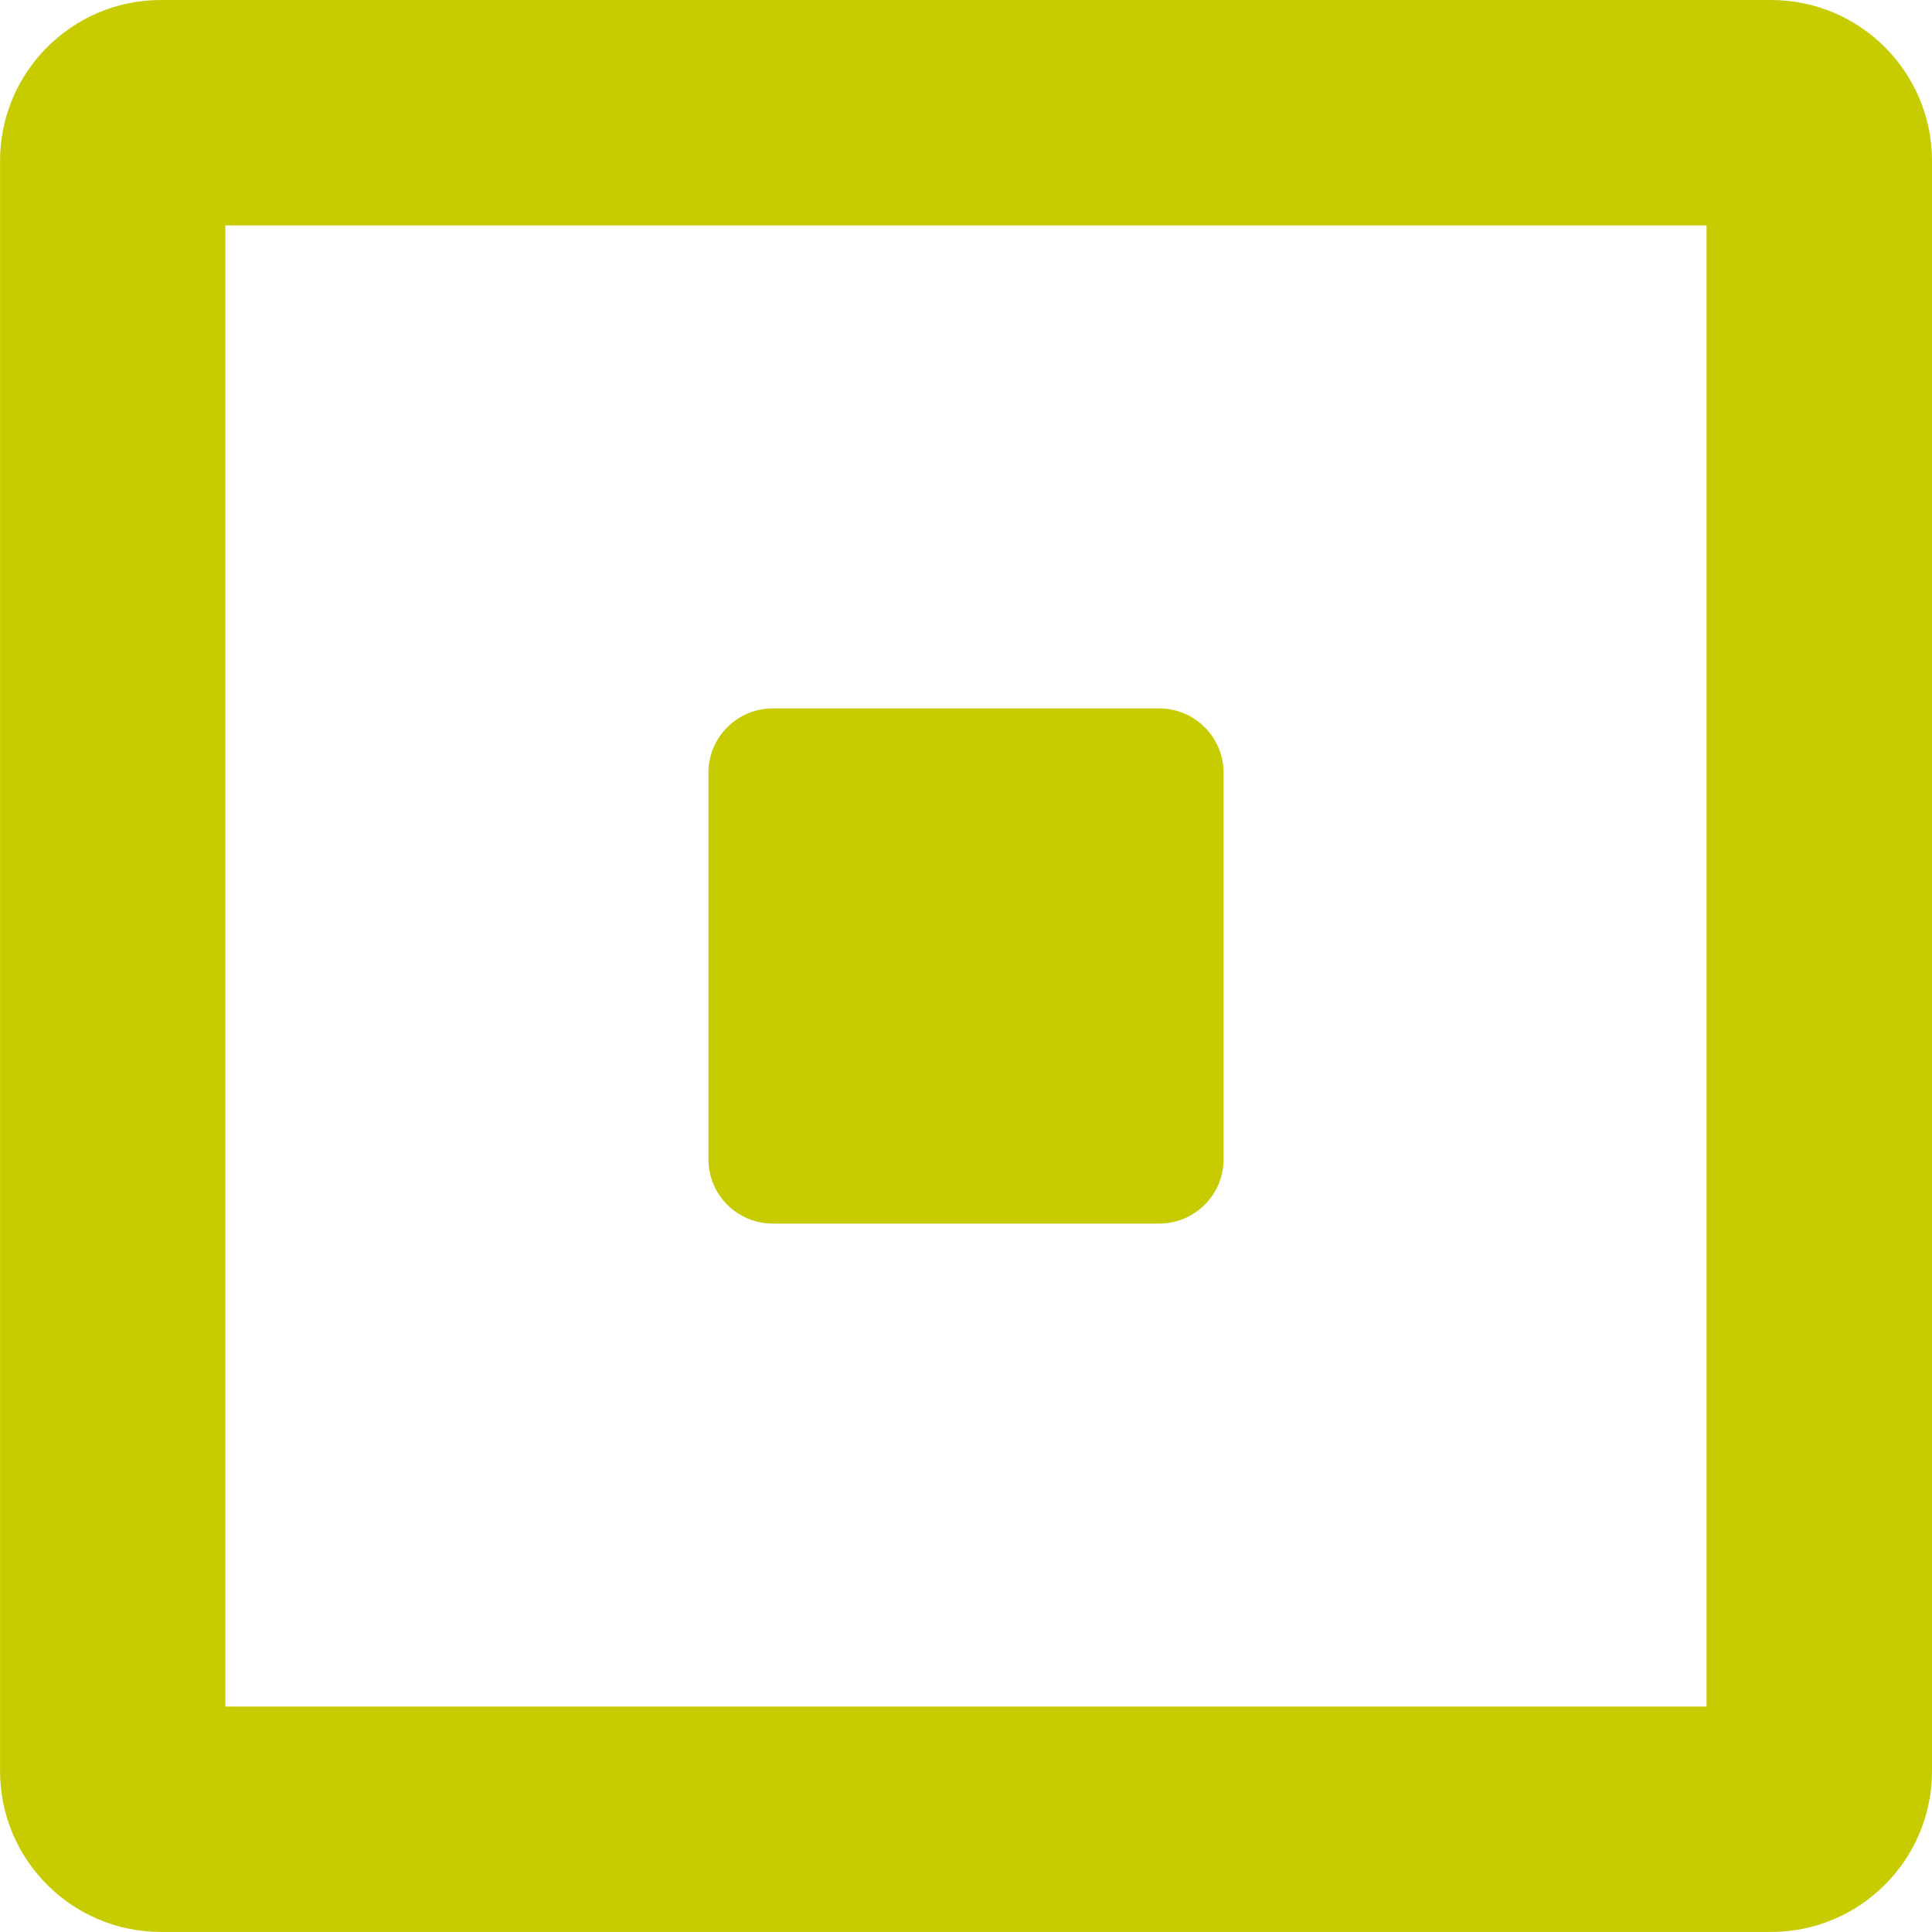 <svg xmlns="http://www.w3.org/2000/svg" width="40" height="40" viewBox="0 0 40 40"><clipPath id="a"><path d="m36.667 0c1.841 0 3.333 1.492 3.333 3.333v33.333c0 1.841-1.492 3.333-3.333 3.333h-33.333c-1.841 0-3.333-1.492-3.333-3.333v-33.333c0-1.841 1.492-3.333 3.333-3.333z"/></clipPath><clipPath id="b"><path d="m9.333 0c.736 0 1.333.597 1.333 1.333v8c0 .736-.597 1.333-1.333 1.333h-8c-.736 0-1.333-.597-1.333-1.333v-8c0-.736.597-1.333 1.333-1.333z"/></clipPath><g clip-path="url(#a)"><path fill="none" stroke="#c6cc00" stroke-miterlimit="5" stroke-width="9.333" d="m3.333 0h33.333c1.841 0 3.333 1.492 3.333 3.333v33.333c0 1.841-1.492 3.333-3.333 3.333h-33.333c-1.841 0-3.333-1.492-3.333-3.333v-33.333c0-1.841 1.492-3.333 3.333-3.333z"/></g><g clip-path="url(#b)" transform="translate(14.667 14.667)"><path fill="#c6cc00" d="m0 0h10.667v10.667h-10.667z"/></g></svg>
